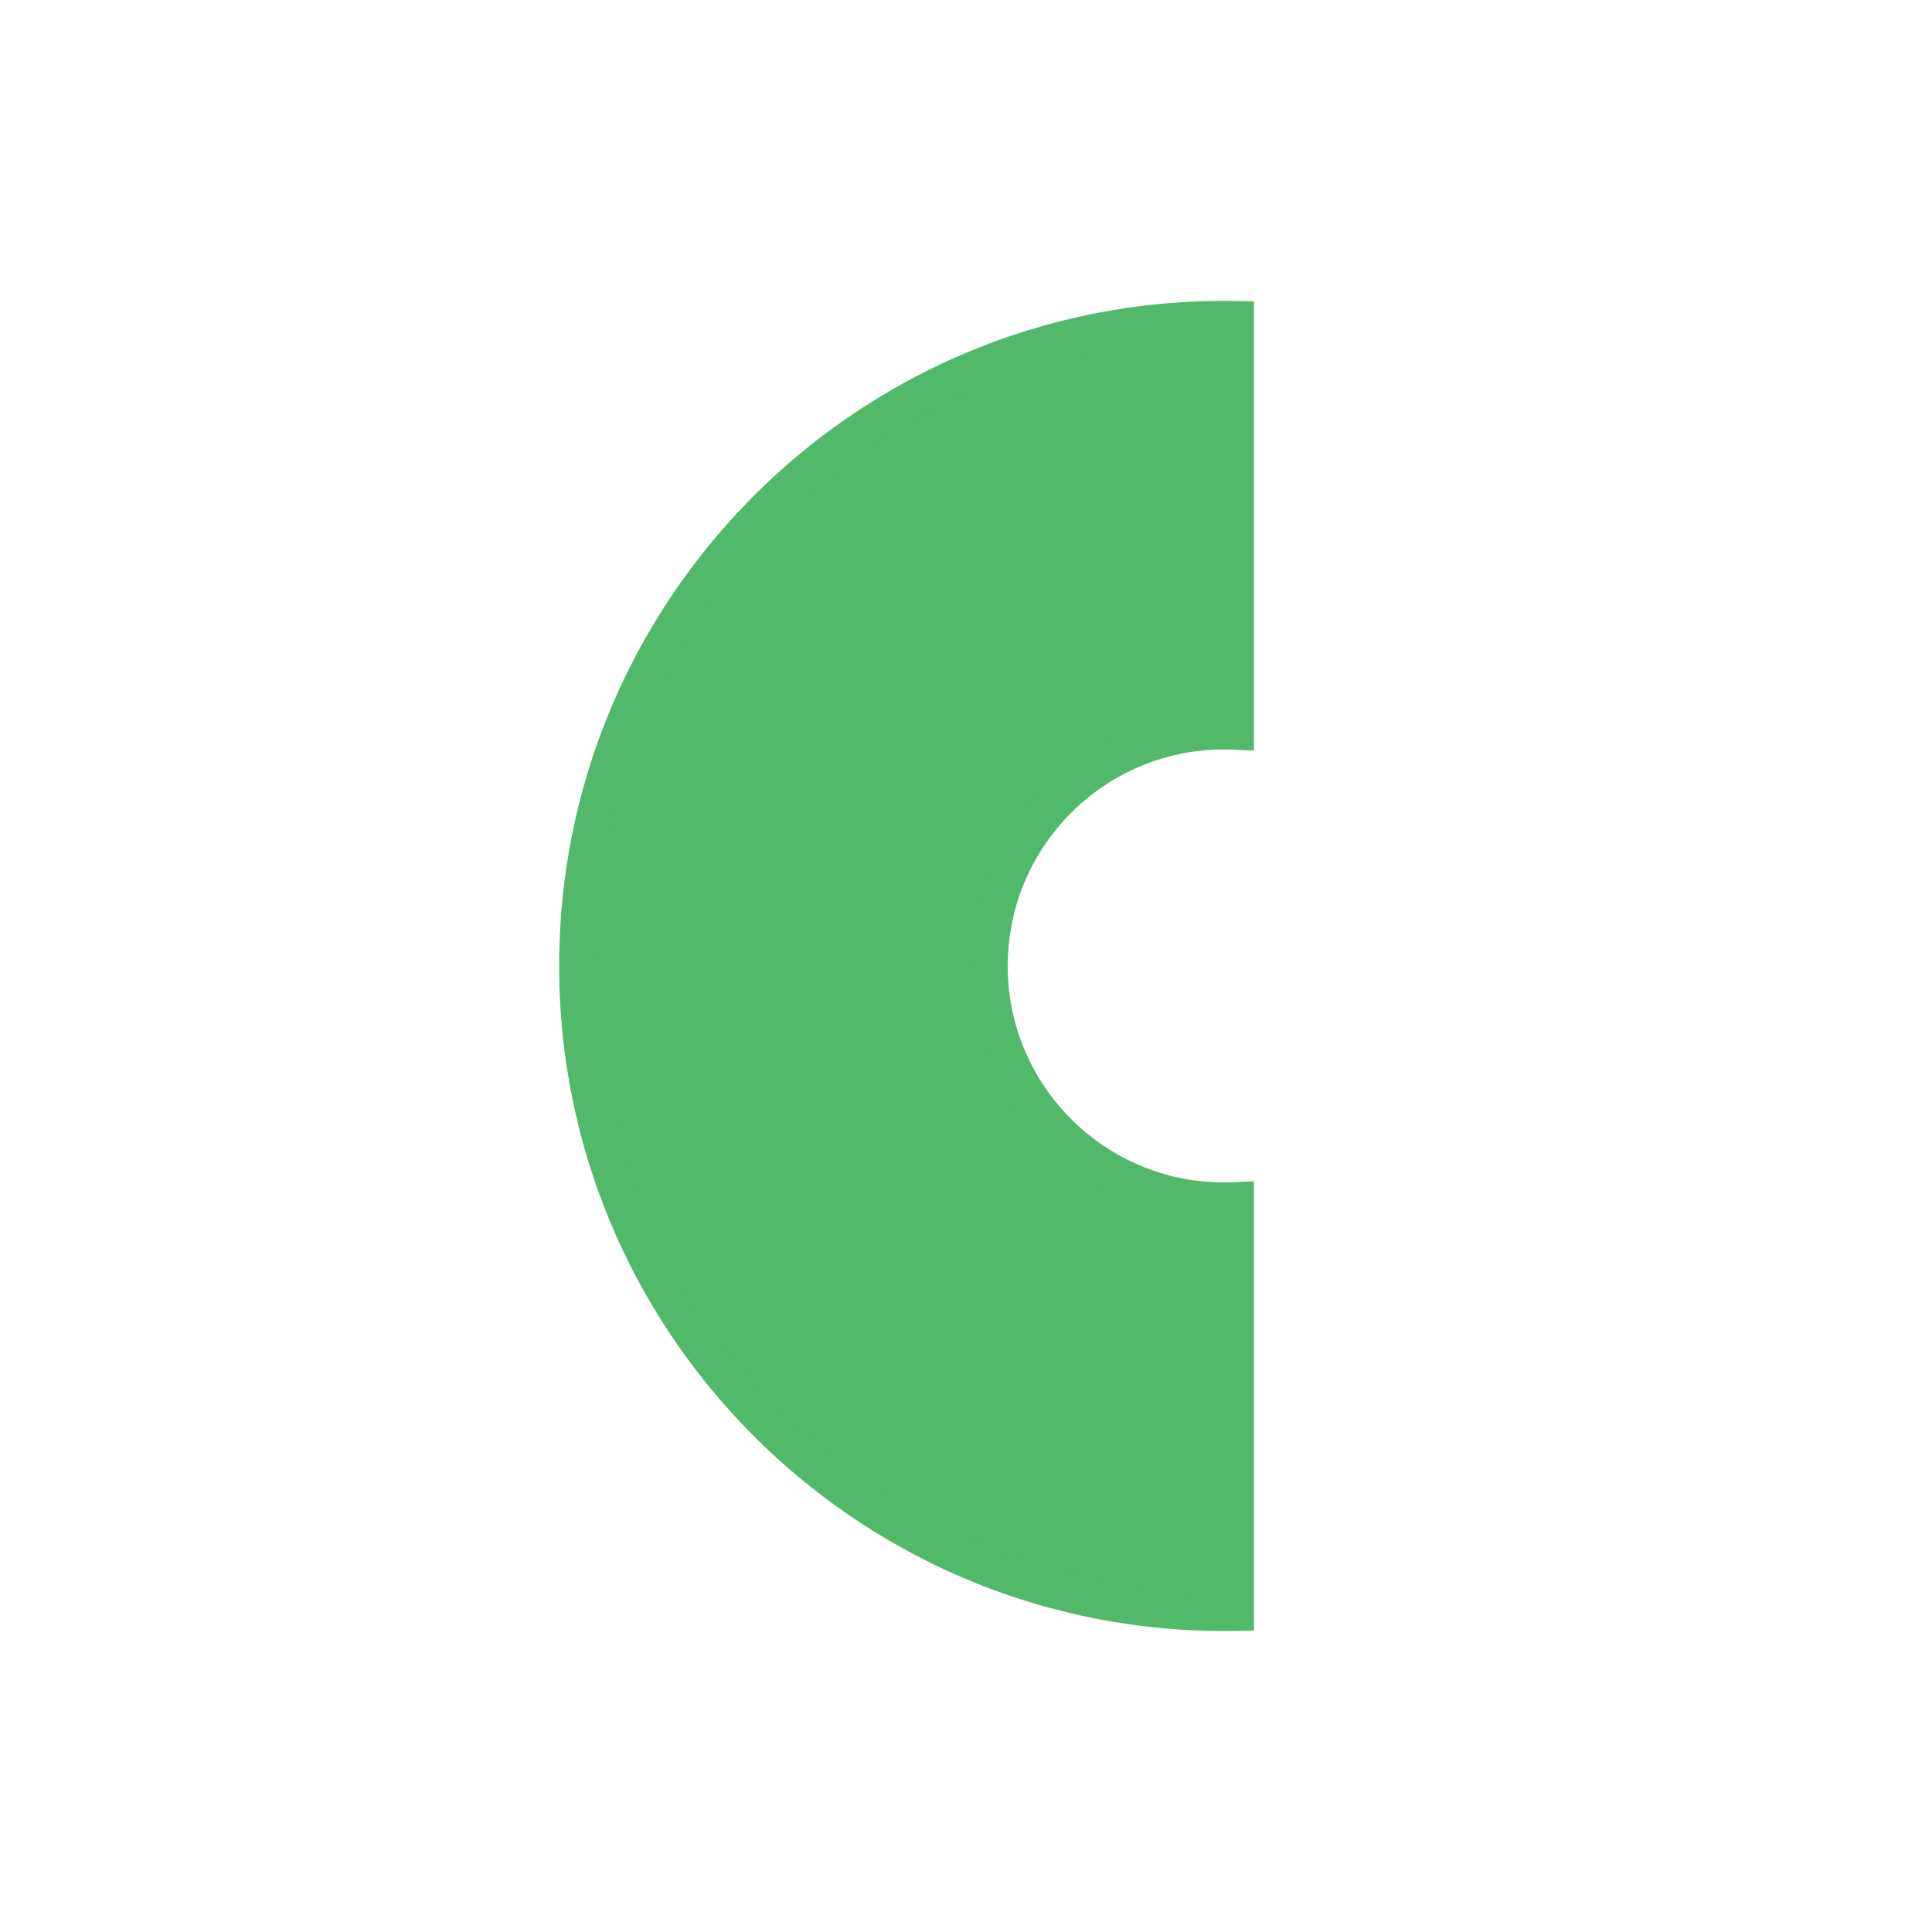<svg fill="none" viewBox="0 0 260 260" xmlns="http://www.w3.org/2000/svg"><g fill="#52b86a"><path d="M166.25 43.01a88.696 88.696 0 0 0-1.5-.013c-48.049 0-87 38.951-87 87 0 48.05 38.951 87 87 87 .501 0 1.001-.004 1.5-.013v-55.386c-.497.024-.997.035-1.5.035-17.472 0-31.636-14.164-31.636-31.636s14.164-31.636 31.636-31.636c.503 0 1.003.012 1.5.035z" clip-rule="evenodd" fill-rule="evenodd"/><path d="M166.25 43.01h2.5v-2.458l-2.458-.042zm0 173.97.042 2.5 2.458-.042v-2.458zm0-55.386h2.5v-2.619l-2.617.122zm0-63.202-.117 2.497 2.617.122v-2.619zm-1.5-52.899c.487 0 .973.004 1.458.012l.084-4.999a91.25 91.25 0 0 0-1.542-.013zm-84.5 84.5c0-46.668 37.832-84.5 84.5-84.5v-5c-49.429 0-89.5 40.07-89.5 89.5zm84.5 84.5c-46.668 0-84.5-37.832-84.5-84.5h-5c0 49.429 40.071 89.5 89.5 89.5zm1.458-.012c-.485.008-.971.012-1.458.012v5c.515 0 1.029-.004 1.542-.013zm2.542 2.499v-55.386h-5v55.386zm-4-52.851c.542 0 1.081-.012 1.617-.037l-.234-4.995c-.458.022-.919.032-1.383.032zm-34.136-34.136c0 18.853 15.283 34.136 34.136 34.136v-5c-16.092 0-29.136-13.044-29.136-29.136zm34.136-34.136c-18.853 0-34.136 15.283-34.136 34.136h5c0-16.092 13.044-29.136 29.136-29.136zm1.617.038a34.701 34.701 0 0 0-1.617-.038v5c.464 0 .925.01 1.383.032zm2.383 2.497V43.006h-5v55.386z"/></g></svg>